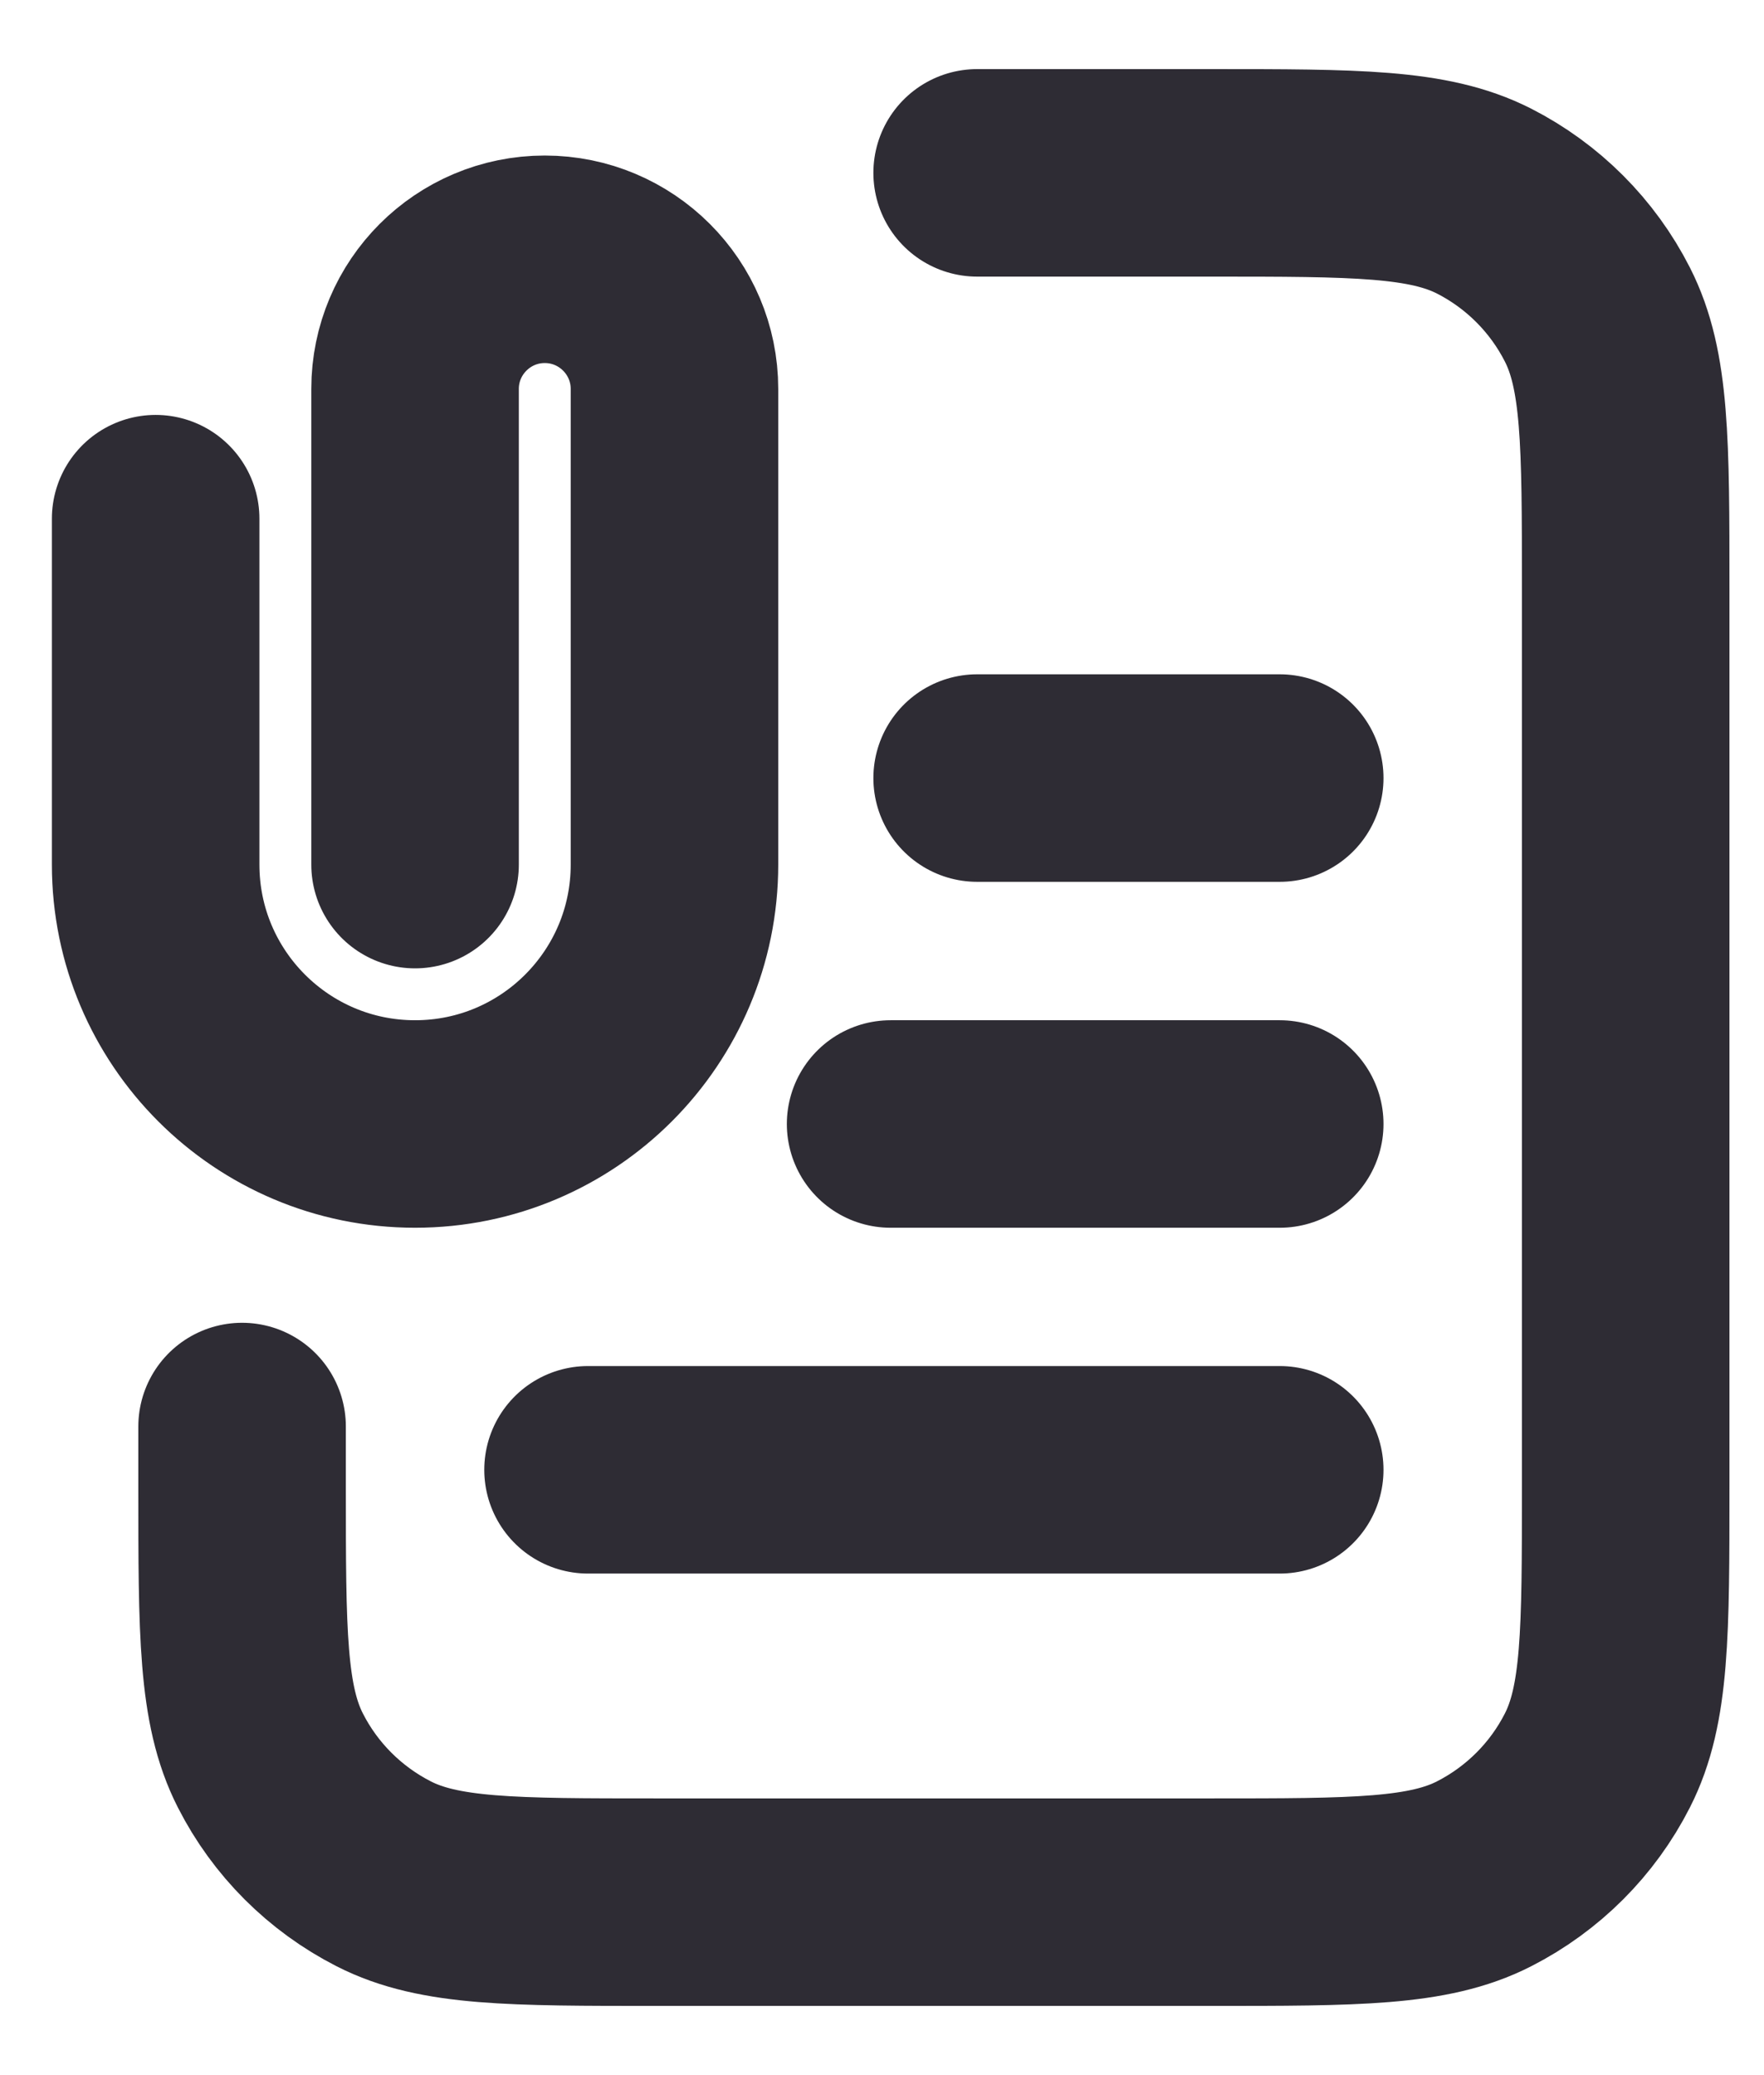 <svg width="17" height="20" viewBox="0 0 17 20" fill="none" xmlns="http://www.w3.org/2000/svg">
<path d="M9.417 1.666H11.667C13.067 1.666 13.767 1.666 14.302 1.938C14.772 2.178 15.155 2.561 15.394 3.031C15.667 3.566 15.667 4.266 15.667 5.666V14.333C15.667 15.733 15.667 16.433 15.394 16.968C15.155 17.438 14.772 17.82 14.302 18.06C13.767 18.333 13.067 18.333 11.667 18.333H6.333C4.933 18.333 4.233 18.333 3.698 18.06C3.228 17.82 2.845 17.438 2.606 16.968C2.333 16.433 2.333 15.733 2.333 14.333V13.749M12.333 10.833H8.583M12.333 7.499H9.417M12.333 14.166H5.667M4 8.333V3.749C4 3.059 4.56 2.499 5.25 2.499C5.94 2.499 6.5 3.059 6.5 3.749V8.333C6.5 9.713 5.381 10.833 4 10.833C2.619 10.833 1.5 9.713 1.5 8.333V4.999" stroke="#2E2C34" stroke-width="2" stroke-linecap="round" stroke-linejoin="round"/>
</svg>
